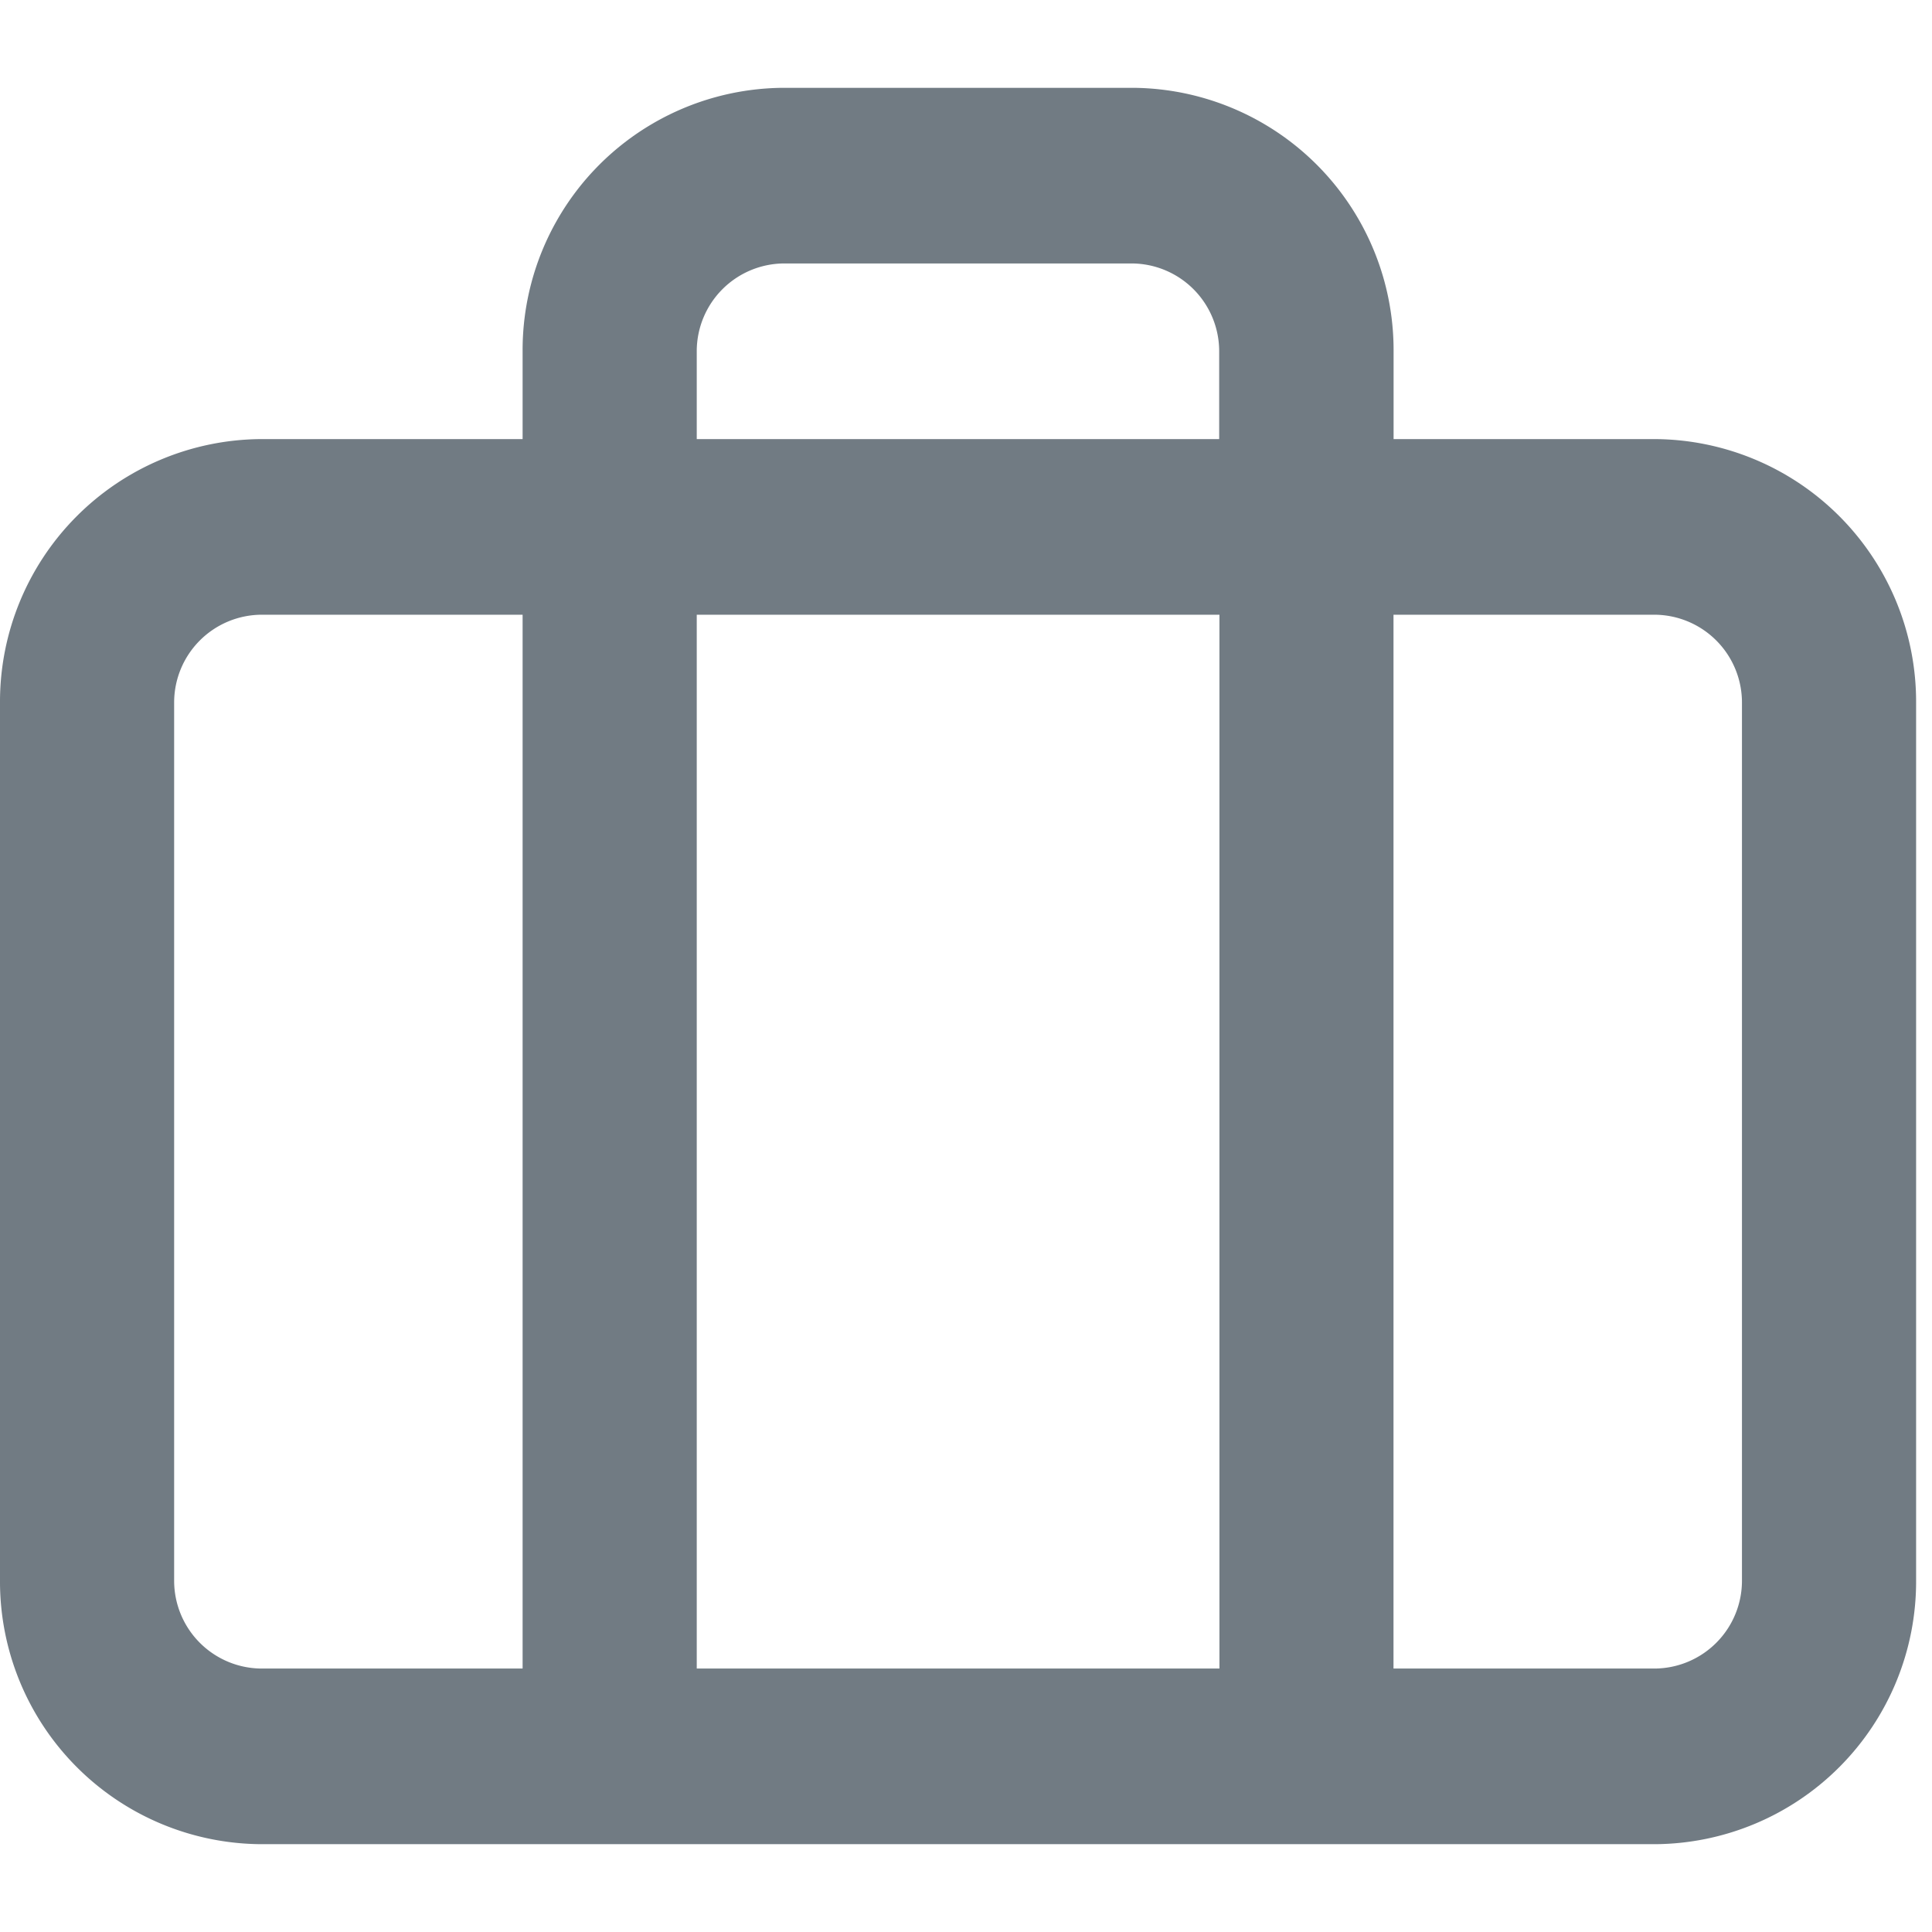 <svg xmlns="http://www.w3.org/2000/svg" width="22" height="22" viewBox="0 0 22 22">
    <defs>
        <style>
            .cls-1{fill:none;opacity:0}.cls-2{fill:#717b83}
        </style>
    </defs>
    <g id="ic_business" transform="translate(-169 -548)">
        <g id="ic_business-2" data-name="ic_business" transform="translate(-53 -8)">
            <path id="business" d="M14.877 20H2.975A2.991 2.991 0 0 1 0 17V7a2.991 2.991 0 0 1 2.975-3h2.976V3a2.987 2.987 0 0 1 2.975-3h3.967a2.988 2.988 0 0 1 2.976 3v1h2.975a2.991 2.991 0 0 1 2.975 3v10a2.991 2.991 0 0 1-2.975 3zm3.967-2a1 1 0 0 0 .992-1V7a1 1 0 0 0-.992-1h-2.976v12zm-4.958 0V6H7.934v12zM1.983 7v10a1 1 0 0 0 .992 1h2.976V6H2.975a1 1 0 0 0-.992 1zm11.9-3V3a1 1 0 0 0-.993-1H8.926a1 1 0 0 0-.992 1v1z" class="cls-2" transform="translate(222 557)"/>
        </g>
    </g>
</svg>
